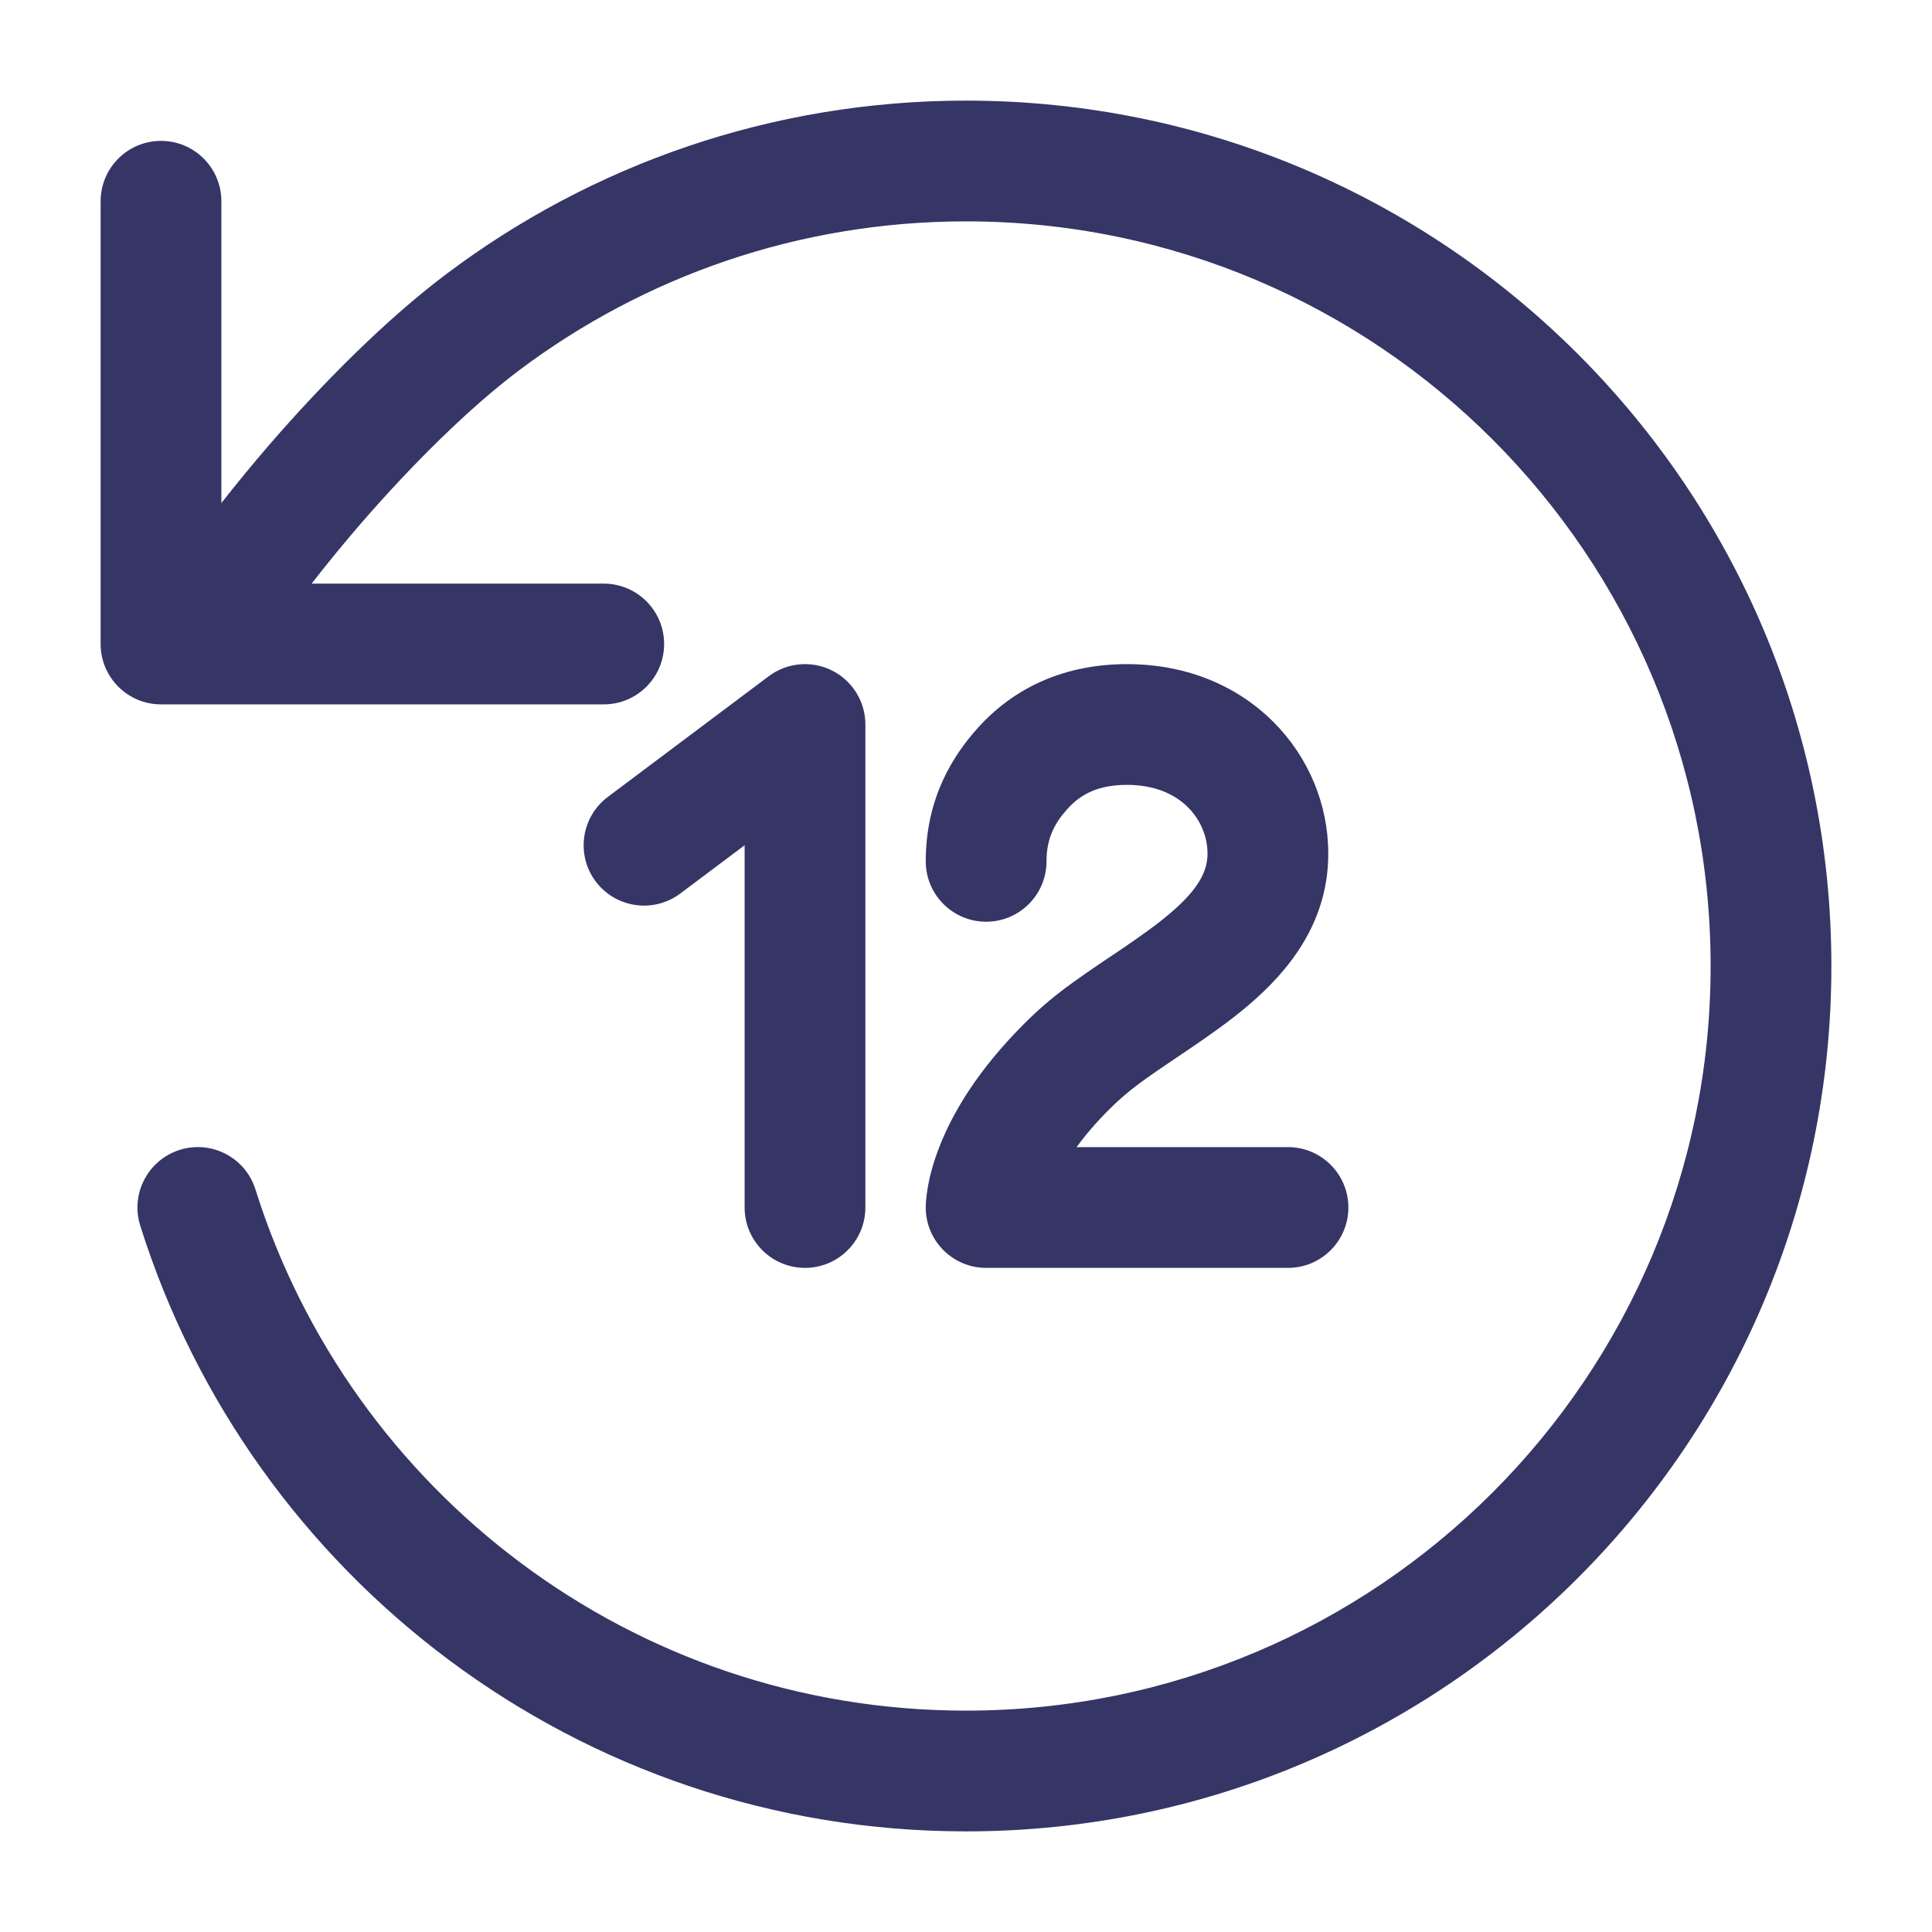 <svg width="24" height="24" viewBox="0 0 24 24" fill="none" xmlns="http://www.w3.org/2000/svg">
<path d="M6.45 4.599C7.996 3.438 9.917 2.75 12 2.75C17.109 2.75 21.25 6.891 21.25 12C21.25 17.109 17.109 21.25 12 21.25C7.859 21.25 4.352 18.529 3.173 14.775C3.049 14.38 2.628 14.16 2.233 14.284C1.838 14.409 1.618 14.83 1.742 15.225C3.112 19.585 7.185 22.75 12 22.75C17.937 22.75 22.75 17.937 22.75 12C22.75 6.063 17.937 1.25 12 1.25C9.581 1.25 7.346 2.05 5.55 3.4C4.805 3.959 4.015 4.752 3.35 5.52C3.14 5.763 2.938 6.009 2.75 6.249L2.75 2.5C2.75 2.086 2.414 1.75 2 1.75C1.586 1.75 1.25 2.086 1.25 2.5V8C1.25 8.414 1.586 8.75 2 8.75H2.442C2.452 8.75 2.462 8.75 2.472 8.75H7.5C7.914 8.75 8.25 8.414 8.25 8C8.25 7.586 7.914 7.25 7.5 7.25H3.871C4.056 7.012 4.262 6.759 4.484 6.502C5.112 5.778 5.822 5.071 6.45 4.599Z" fill="#353566"/>
<path d="M10.335 8.329C10.589 8.456 10.75 8.716 10.75 9V15C10.75 15.414 10.414 15.75 10 15.75C9.586 15.75 9.25 15.414 9.25 15V10.5L8.45 11.1C8.119 11.348 7.649 11.281 7.4 10.95C7.152 10.619 7.219 10.149 7.55 9.9L9.55 8.4C9.777 8.23 10.081 8.202 10.335 8.329Z" fill="#353566"/>
<path d="M13.259 10.05C13.426 9.863 13.646 9.75 14 9.75C14.689 9.75 14.999 10.211 15 10.598L15 10.617C14.996 10.828 14.886 11.046 14.541 11.341C14.37 11.487 14.169 11.629 13.939 11.786C13.895 11.815 13.849 11.846 13.803 11.877C13.617 12.002 13.414 12.139 13.229 12.277C13.06 12.404 12.889 12.55 12.72 12.72C12.152 13.288 11.843 13.81 11.679 14.222C11.597 14.426 11.552 14.6 11.528 14.733C11.516 14.8 11.509 14.856 11.505 14.901C11.503 14.923 11.502 14.943 11.501 14.959L11.5 14.982L11.5 14.992L11.5 14.996L11.5 14.998L11.5 15C11.5 15.001 11.507 15 12.25 15H11.5C11.5 15.414 11.836 15.75 12.25 15.75H16C16.414 15.75 16.75 15.414 16.75 15C16.75 14.586 16.414 14.25 16 14.25H13.374C13.477 14.108 13.61 13.95 13.78 13.78C13.899 13.662 14.015 13.562 14.128 13.478C14.28 13.364 14.442 13.255 14.623 13.133C14.674 13.099 14.726 13.064 14.78 13.027C15.016 12.867 15.277 12.685 15.516 12.481C15.989 12.076 16.489 11.486 16.5 10.635L16.5 10.605V10.6C16.5 9.388 15.523 8.25 14 8.25C13.254 8.25 12.615 8.519 12.14 9.05C11.845 9.381 11.5 9.906 11.5 10.7C11.5 11.114 11.836 11.45 12.25 11.45C12.664 11.45 13 11.114 13 10.7C13 10.394 13.116 10.21 13.259 10.05Z" fill="#353566"/>
</svg>
